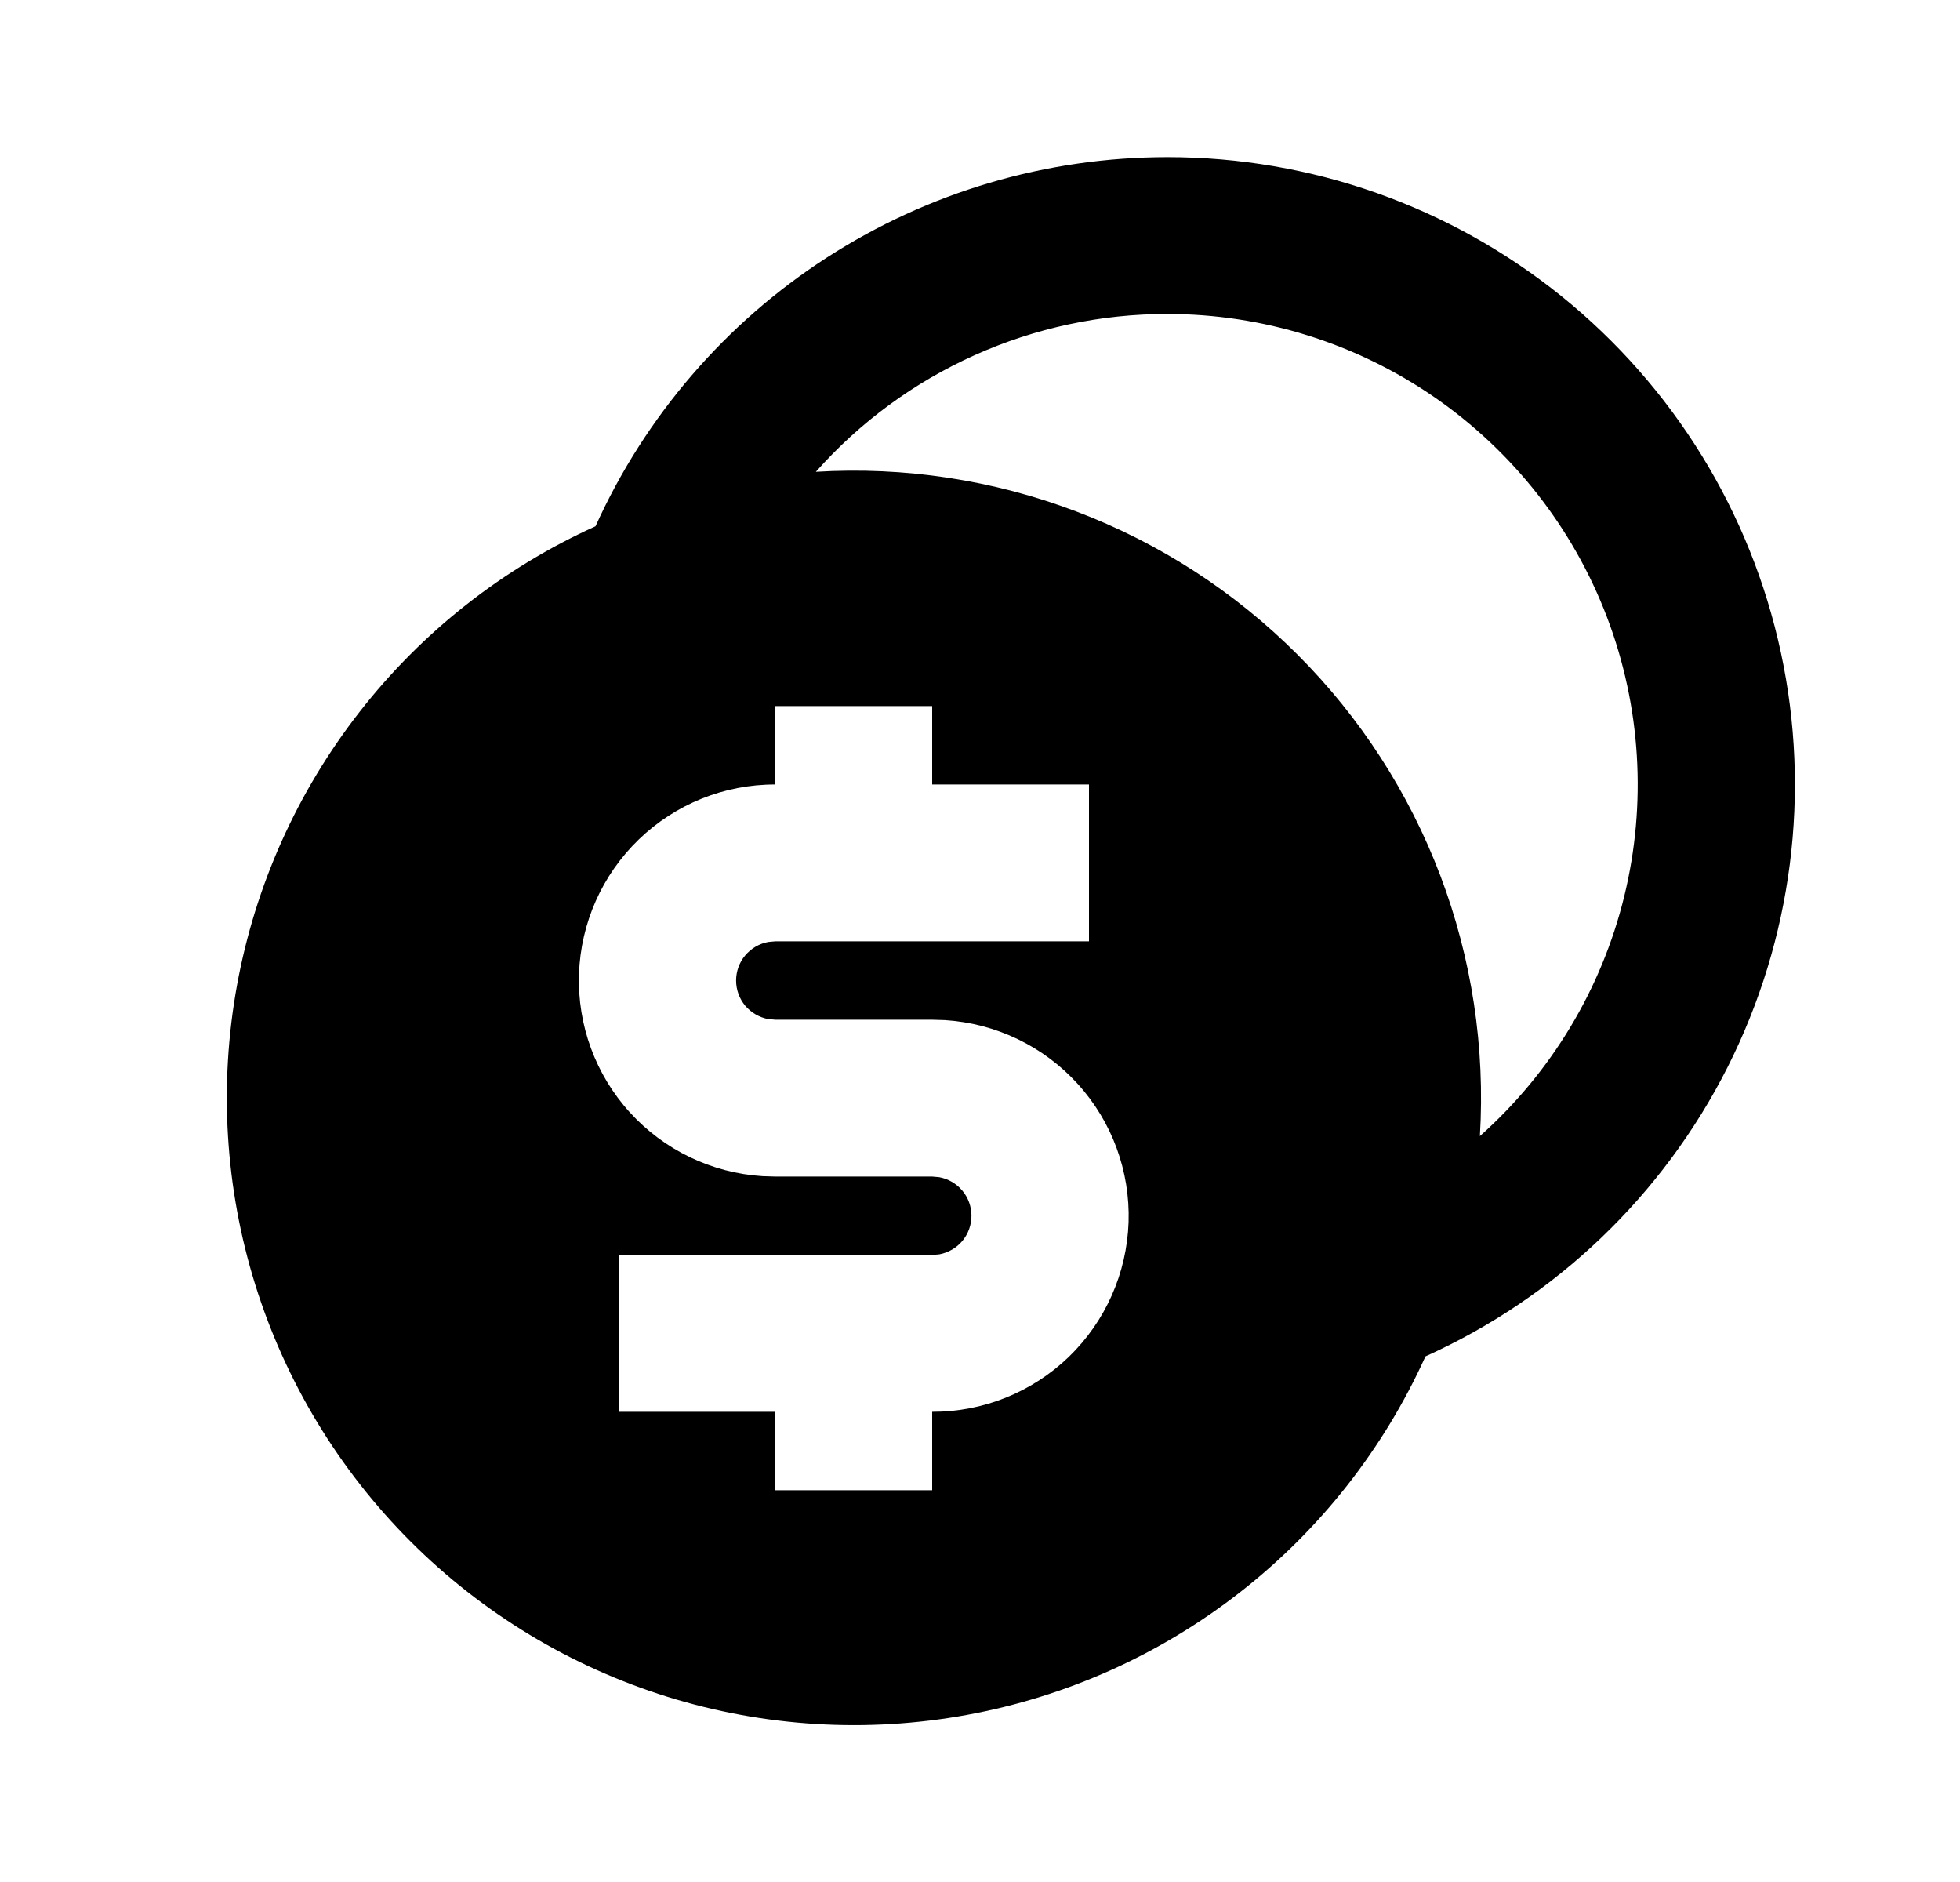 <svg width="25" height="24" viewBox="0 0 25 24" fill="none" xmlns="http://www.w3.org/2000/svg">
<g clip-path="url(#clip0_2_255)">
<path d="M14.89 2.004C16.72 2.003 18.495 2.63 19.919 3.779C21.343 4.929 22.33 6.531 22.715 8.32C23.1 10.109 22.86 11.976 22.035 13.61C21.21 15.243 19.85 16.545 18.182 17.297C17.649 18.476 16.838 19.508 15.818 20.304C14.798 21.101 13.601 21.638 12.328 21.87C11.055 22.102 9.745 22.022 8.509 21.637C7.274 21.251 6.151 20.572 5.236 19.657C4.321 18.742 3.642 17.619 3.256 16.384C2.871 15.149 2.791 13.838 3.023 12.565C3.255 11.292 3.792 10.095 4.589 9.075C5.385 8.055 6.417 7.244 7.596 6.711C8.23 5.308 9.256 4.117 10.549 3.283C11.843 2.448 13.35 2.004 14.89 2.004ZM11.89 9.004H9.89V10.004C9.24 10.002 8.615 10.254 8.148 10.705C7.68 11.157 7.407 11.772 7.385 12.422C7.364 13.072 7.596 13.704 8.033 14.185C8.47 14.666 9.078 14.958 9.726 14.999L9.89 15.004L11.89 15.004L11.98 15.012C12.095 15.033 12.2 15.094 12.275 15.184C12.35 15.273 12.391 15.387 12.391 15.504C12.391 15.621 12.35 15.735 12.275 15.825C12.2 15.914 12.095 15.975 11.98 15.996L11.89 16.004H7.89V18.004H9.89V19.004H11.89V18.004C12.54 18.006 13.165 17.754 13.633 17.303C14.1 16.851 14.373 16.236 14.395 15.586C14.416 14.937 14.184 14.304 13.747 13.823C13.31 13.342 12.703 13.05 12.054 13.009L11.89 13.004L9.89 13.004L9.8 12.996C9.685 12.975 9.581 12.914 9.505 12.825C9.43 12.735 9.389 12.621 9.389 12.504C9.389 12.387 9.43 12.273 9.505 12.184C9.581 12.094 9.685 12.033 9.8 12.012L9.89 12.004L13.89 12.004V10.004H11.89L11.89 9.004ZM14.89 4.004C14.043 4.003 13.205 4.182 12.432 4.529C11.659 4.876 10.968 5.383 10.406 6.017C11.536 5.948 12.668 6.12 13.727 6.522C14.786 6.923 15.747 7.545 16.548 8.346C17.349 9.146 17.97 10.108 18.372 11.167C18.773 12.226 18.945 13.358 18.876 14.488C19.785 13.68 20.427 12.614 20.717 11.432C21.006 10.251 20.93 9.009 20.498 7.872C20.065 6.734 19.297 5.756 18.296 5.065C17.294 4.374 16.107 4.004 14.89 4.004Z" fill="black"/>
</g>
<defs>
<clipPath id="clip0_2_255">
<rect width="24" height="24" fill="white" transform="matrix(1 0 0 -1 0.89 24)"/>
</clipPath>
</defs>
</svg>
